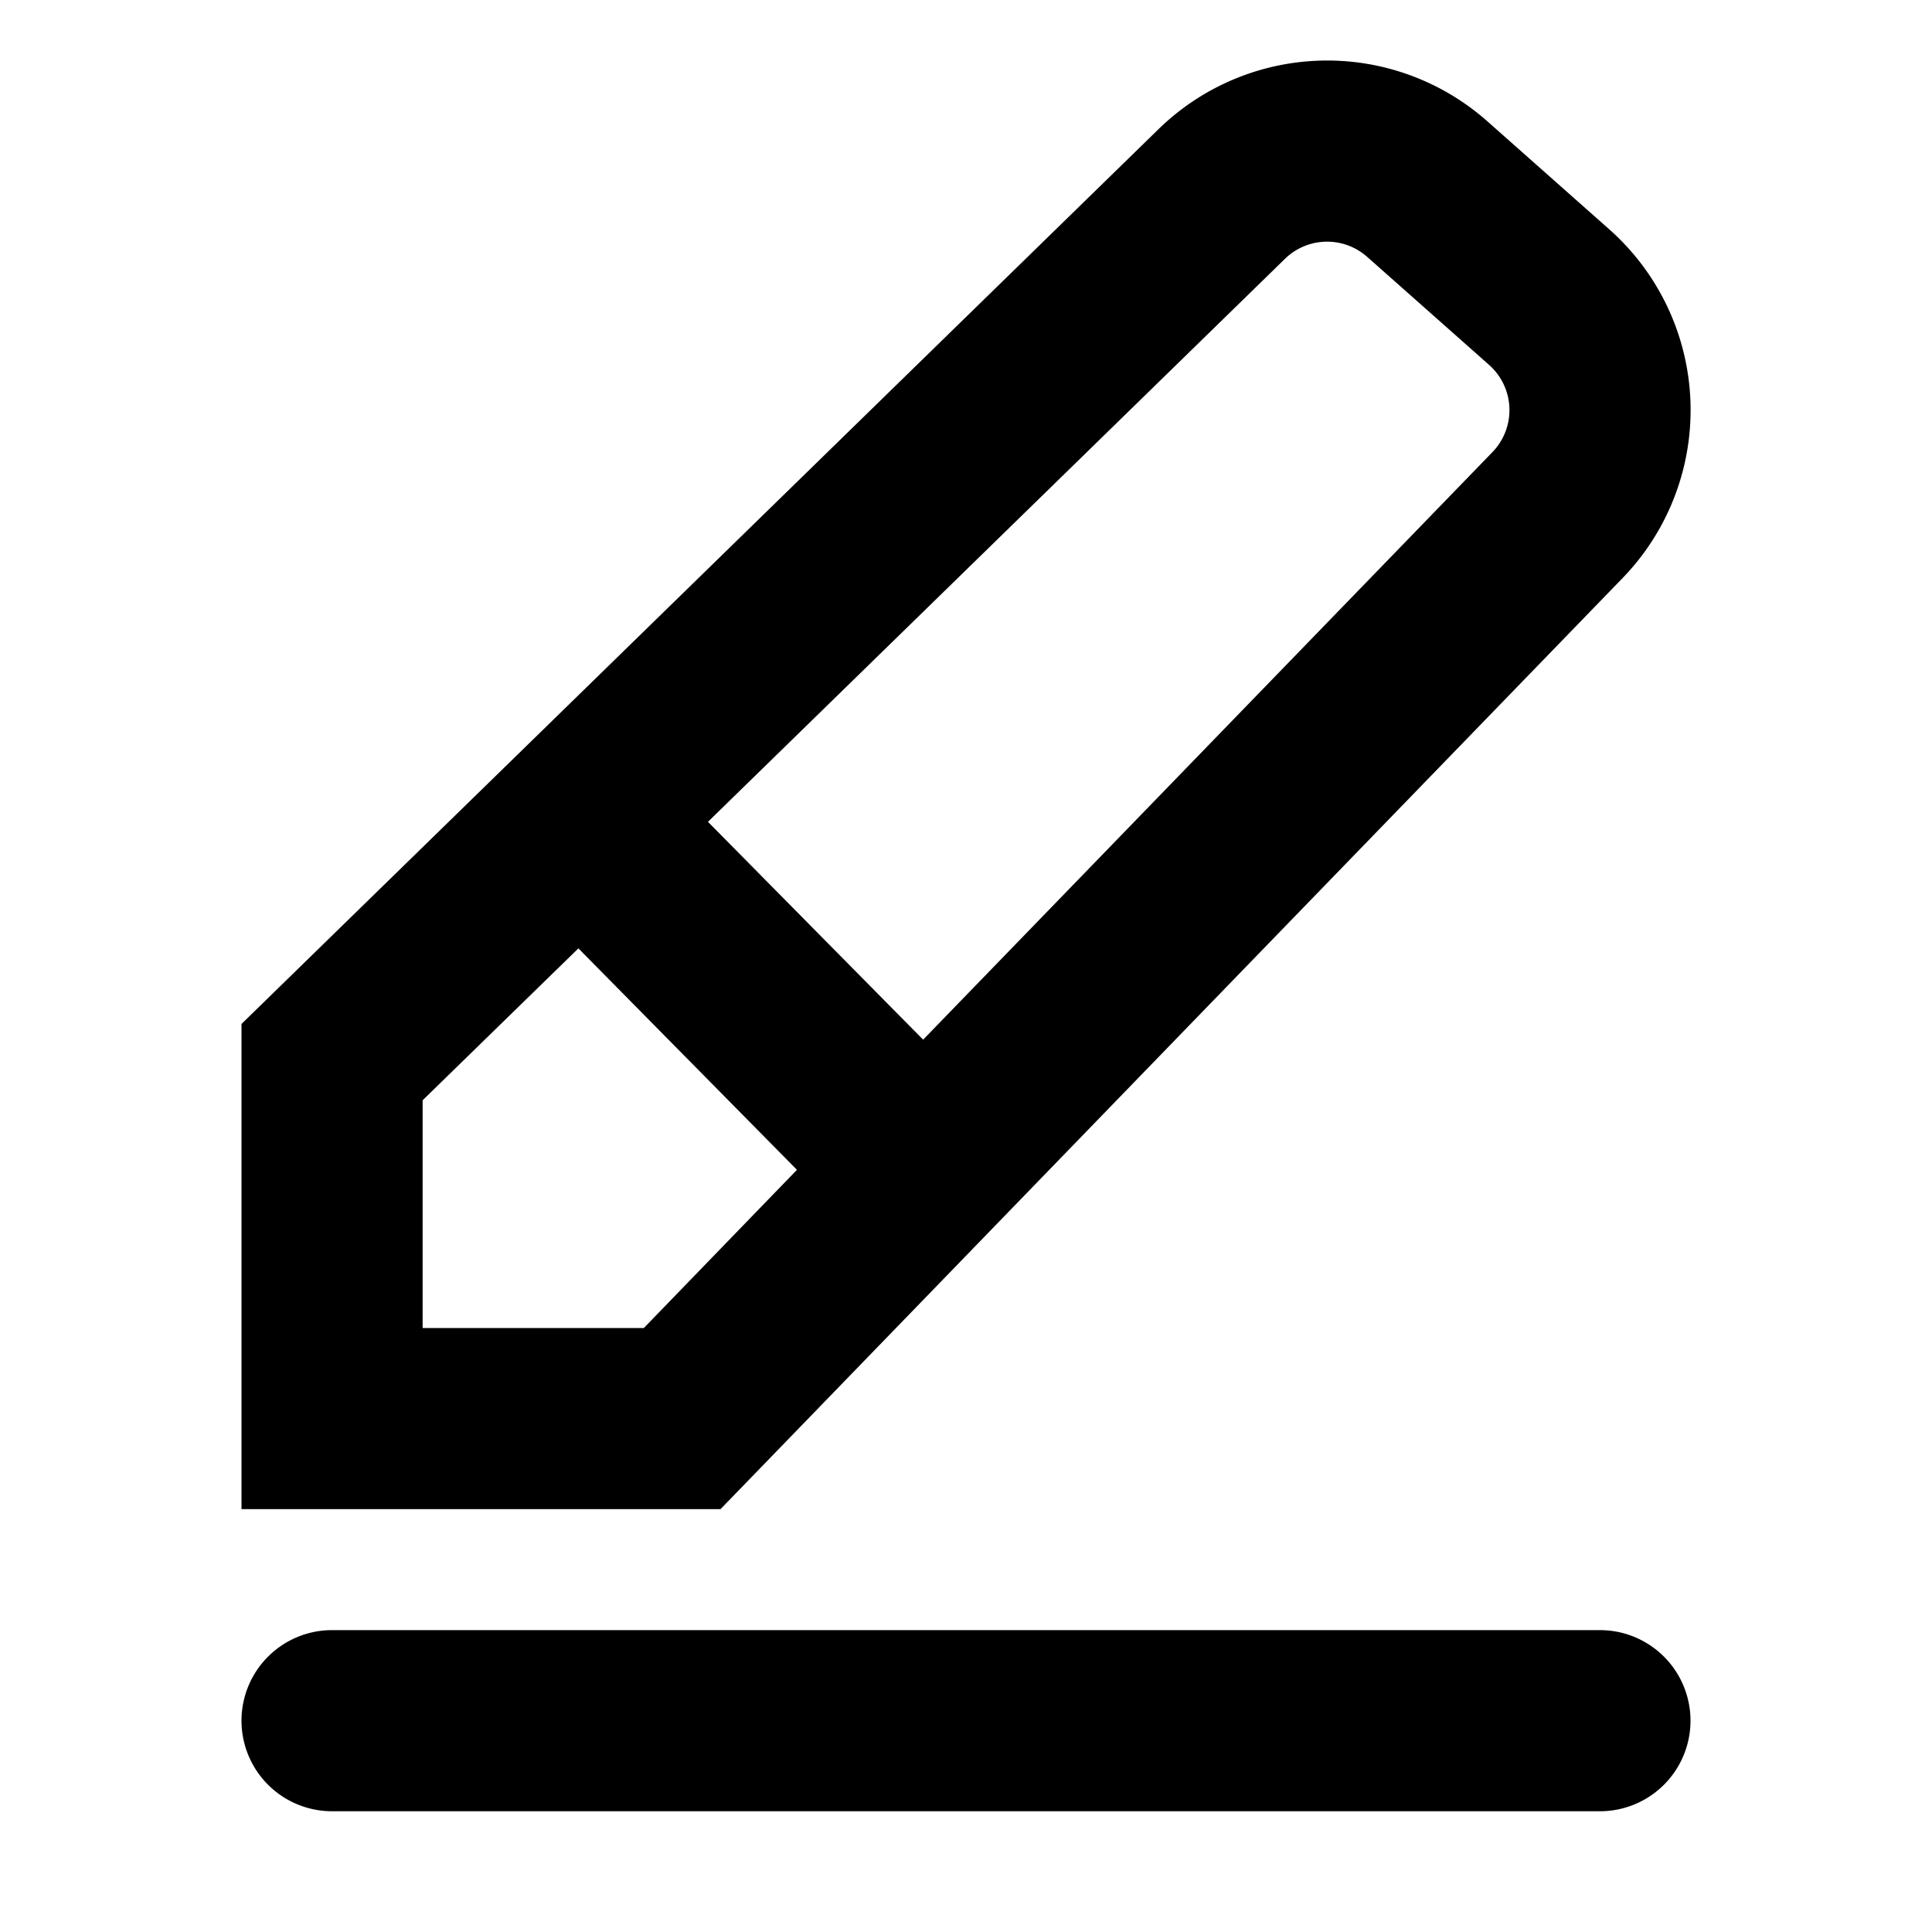 <svg xmlns="http://www.w3.org/2000/svg" xmlns:xlink="http://www.w3.org/1999/xlink" width="16" height="16" viewBox="0 0 16 16"><path fill="currentColor" fill-rule="evenodd" d="M2 14.25a.75.75 0 0 1 .75-.75h10.5a.75.75 0 0 1 0 1.5H2.75a.75.75 0 0 1-.75-.75m1.5-3.252V9.112l1.29-1.258L6.6 9.688l-1.268 1.31zM7.645 8.61l4.715-4.866a.5.5 0 0 0-.028-.722l-1.01-.895l.995-1.123l1.01.895a2 2 0 0 1 .11 2.889l-7.47 7.71H2V8.48l7.594-7.41a2 2 0 0 1 2.723-.066l-.995 1.123a.5.5 0 0 0-.68.016L5.863 6.806z" clip-rule="evenodd"/></svg>